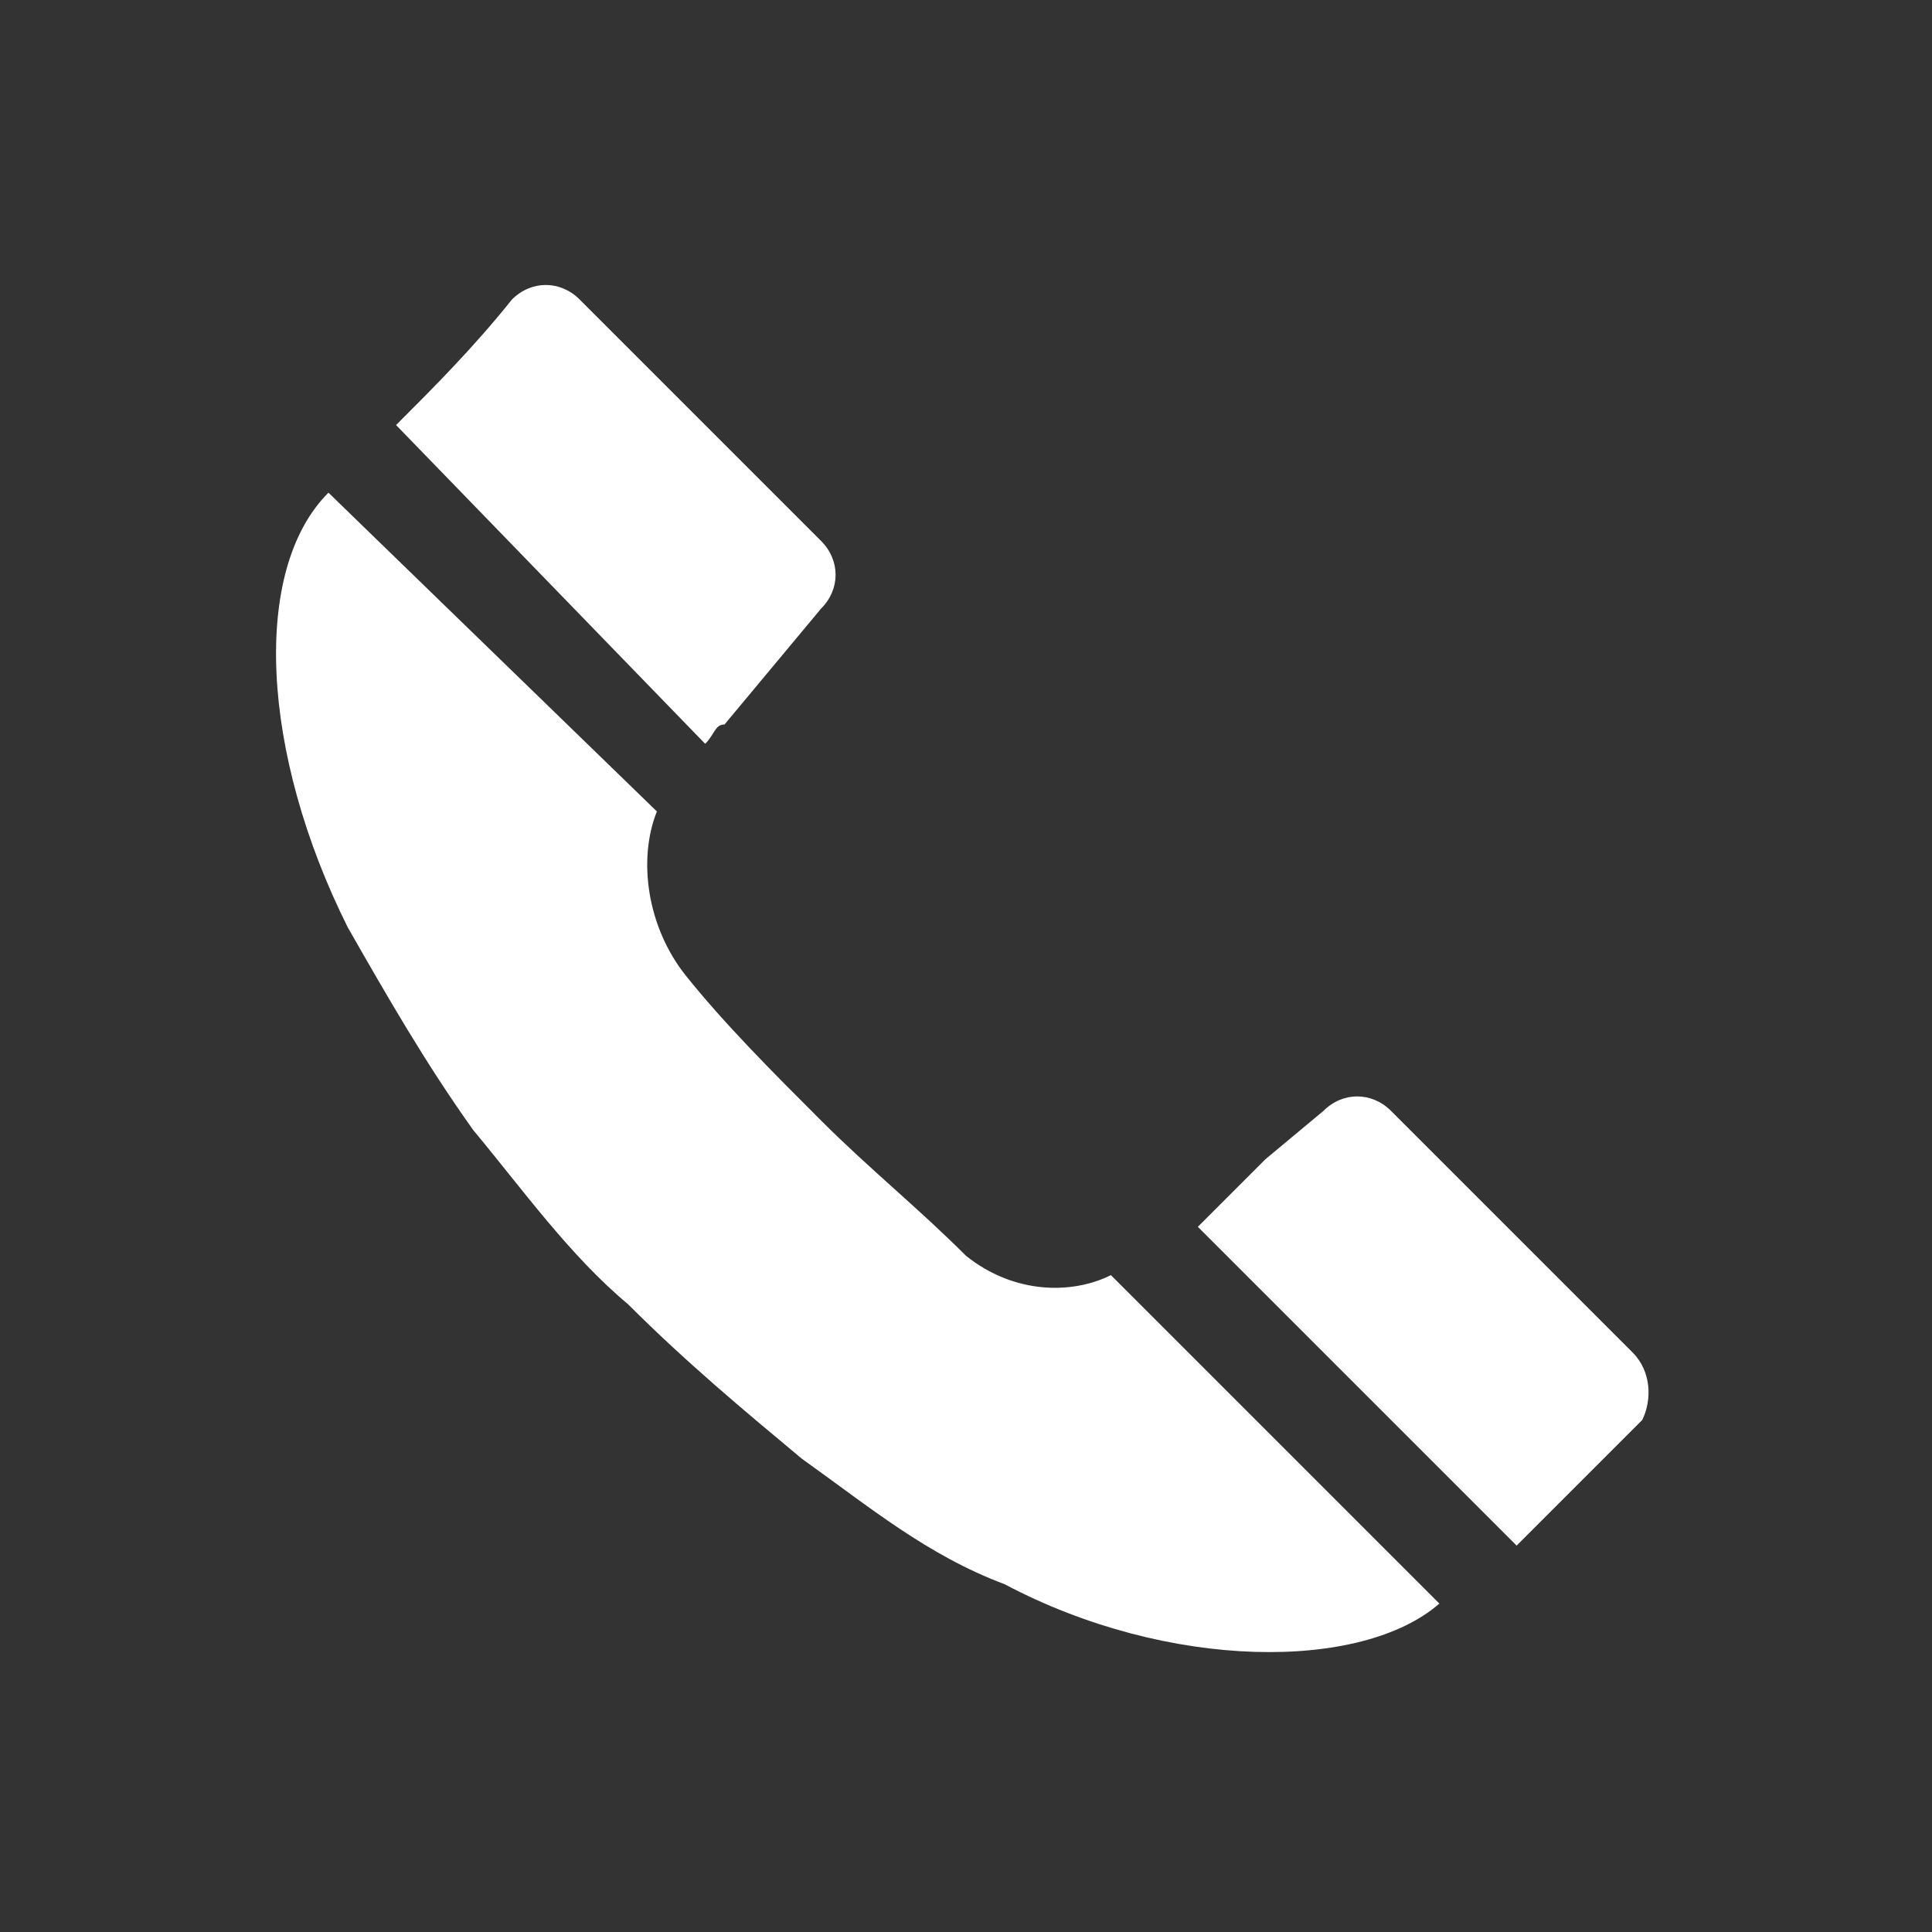 <?xml version="1.0" encoding="utf-8"?>
<!-- Generator: Adobe Illustrator 19.0.0, SVG Export Plug-In . SVG Version: 6.00 Build 0)  -->
<svg version="1.0" id="Capa_1" xmlns="http://www.w3.org/2000/svg" xmlns:xlink="http://www.w3.org/1999/xlink" x="0px" y="0px"
	 viewBox="0.1 -0.1 20 20" style="enable-background:new 0.1 -0.1 20 20;" xml:space="preserve">
<rect x="0.1" y="-0.1" width="20" height="20" fill="#333333" stroke="none"/>
<style type="text/css">
	.st0{fill:#FFFFFF;}
</style>
<path class="st0" d="M7.4,7.6L4.2,4.3C4.6,3.9,5,3.5,5.4,3c0.2-0.2,0.5-0.2,0.7,0l2.5,2.5c0.2,0.2,0.2,0.5,0,0.7l-1,1.2
	C7.5,7.4,7.5,7.5,7.4,7.6L7.4,7.6z M10.1,12.9c-0.5-0.5-1-0.9-1.5-1.4s-1-1-1.4-1.5S6.7,8.8,6.9,8.3L3.5,5C2.7,5.8,2.8,7.7,3.7,9.5
	c0.4,0.7,0.8,1.4,1.3,2.1c0.5,0.6,1,1.3,1.6,1.8C7.2,14,7.8,14.5,8.4,15c0.7,0.5,1.3,1,2.1,1.3c1.7,0.9,3.7,0.9,4.5,0.2l-3.4-3.4
	C11.2,13.3,10.6,13.3,10.1,12.9L10.1,12.9z M17,13.9l-2.5-2.5c-0.2-0.2-0.5-0.2-0.7,0l-0.6,0.5l-0.5,0.5c-0.1,0.1-0.1,0.1-0.2,0.2
	l3.3,3.3c0.4-0.4,0.8-0.8,1.3-1.3C17.2,14.4,17.2,14.1,17,13.9L17,13.9z"/>
</svg>
